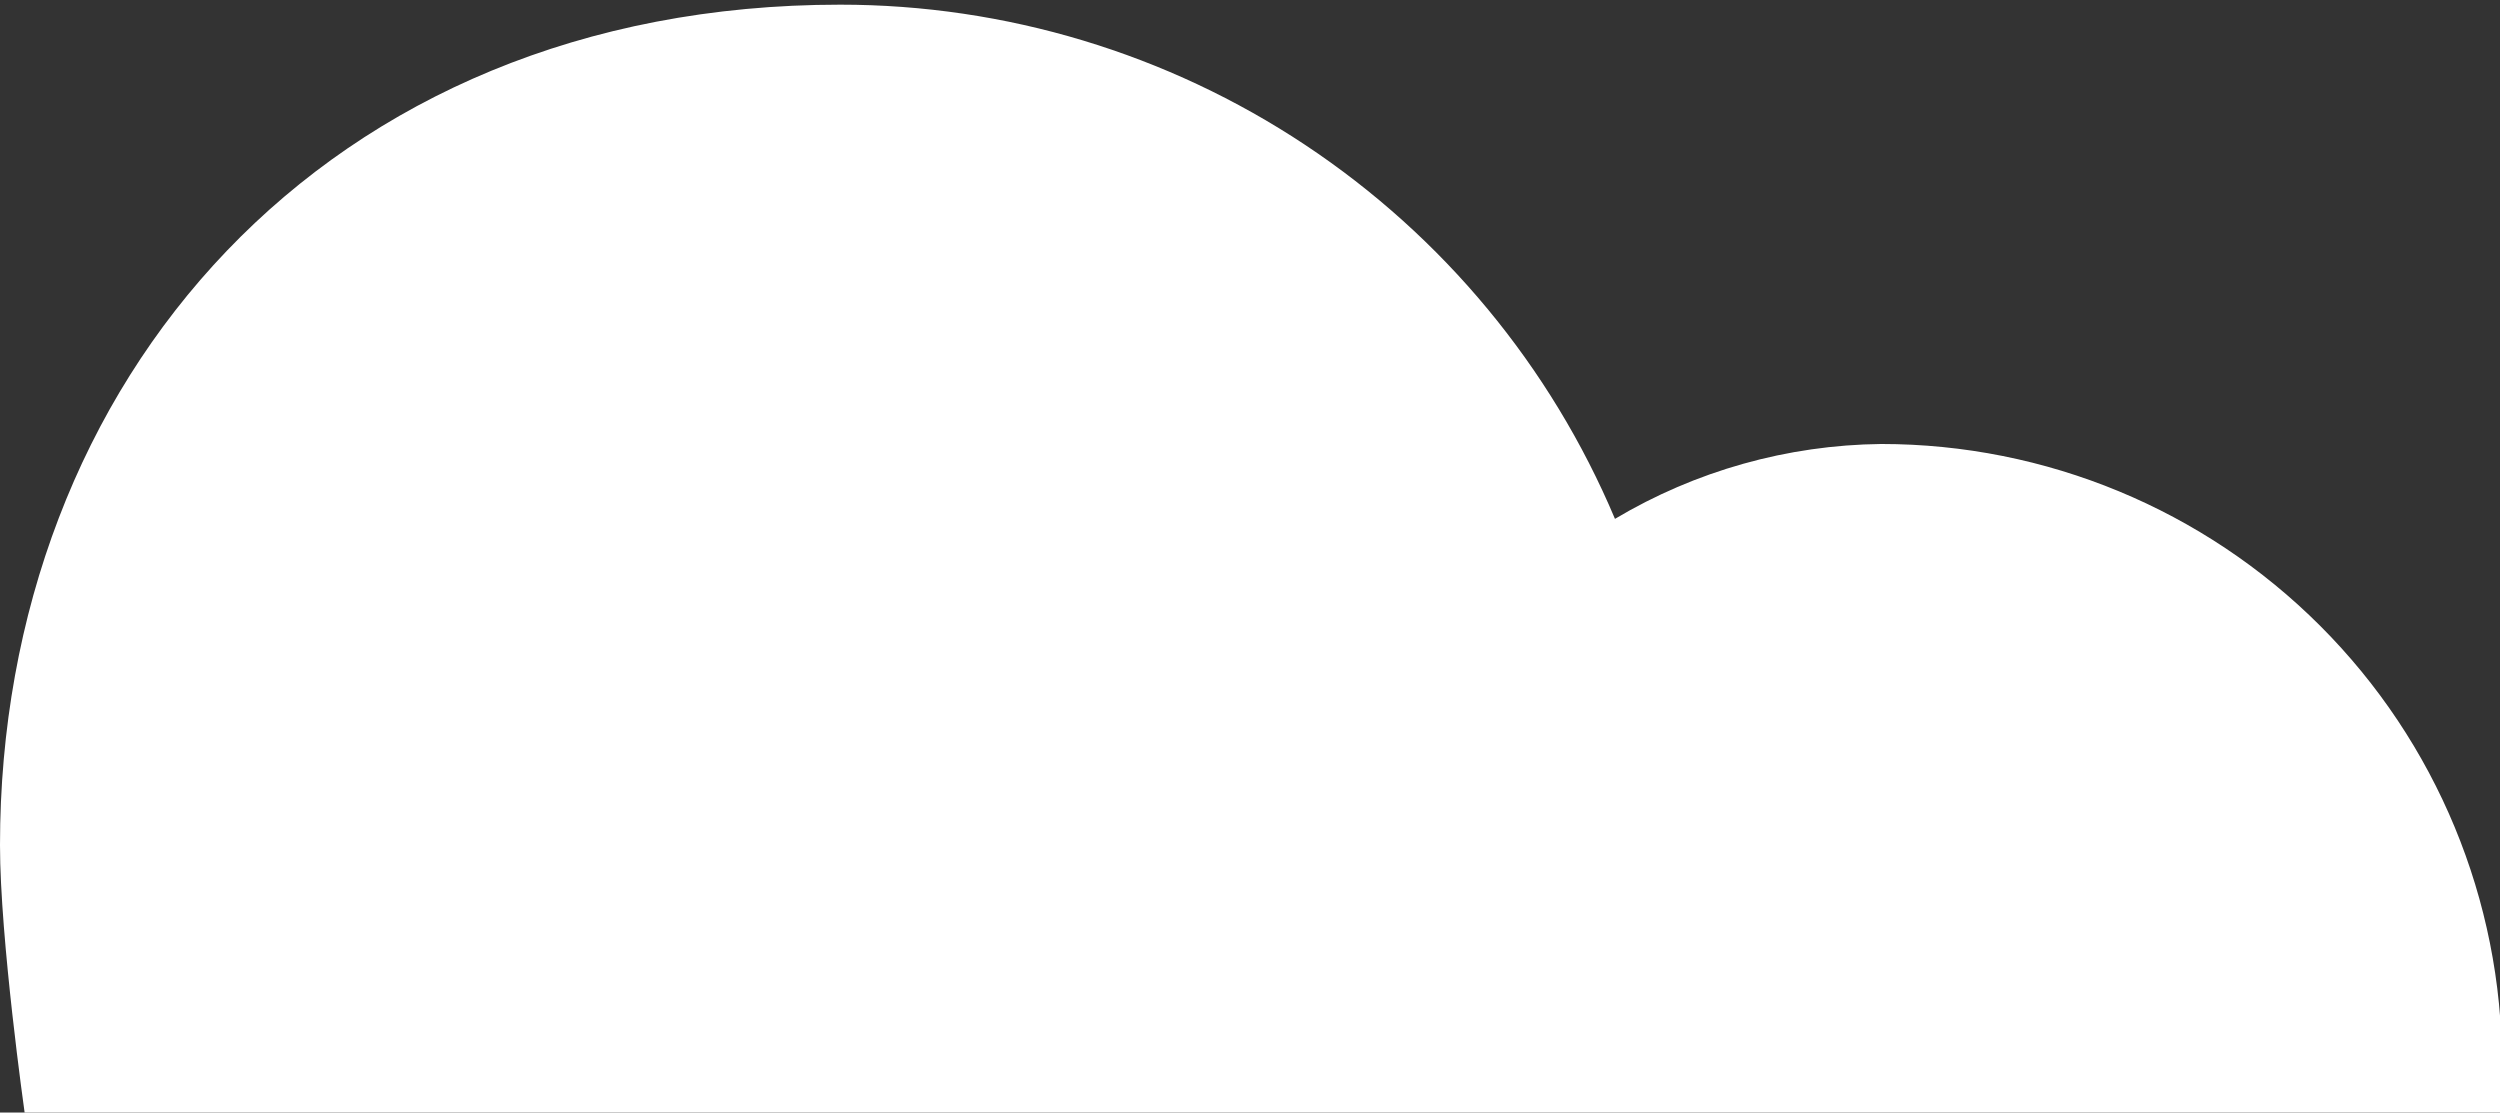 <svg width="391" height="174" viewBox="0 0 391 174" fill="none" xmlns="http://www.w3.org/2000/svg">
<rect x="0" y="0" width="391" height="174" fill="#333333" stroke="none"/>
<path d="M391 174C391.18 171.53 391.31 169.05 391.31 166.53C391.31 140.78 381.081 116.085 362.873 97.877C344.665 79.669 319.97 69.44 294.22 69.44C279.55 69.603 265.184 73.642 252.58 81.15C242.534 57.312 225.679 36.967 204.126 22.662C182.573 8.357 157.278 0.728 131.41 0.73C50.79 0.73 0 59.58 0 132.18C0 146.8 3.85 174 3.85 174H391Z" fill="white"/>
</svg>
